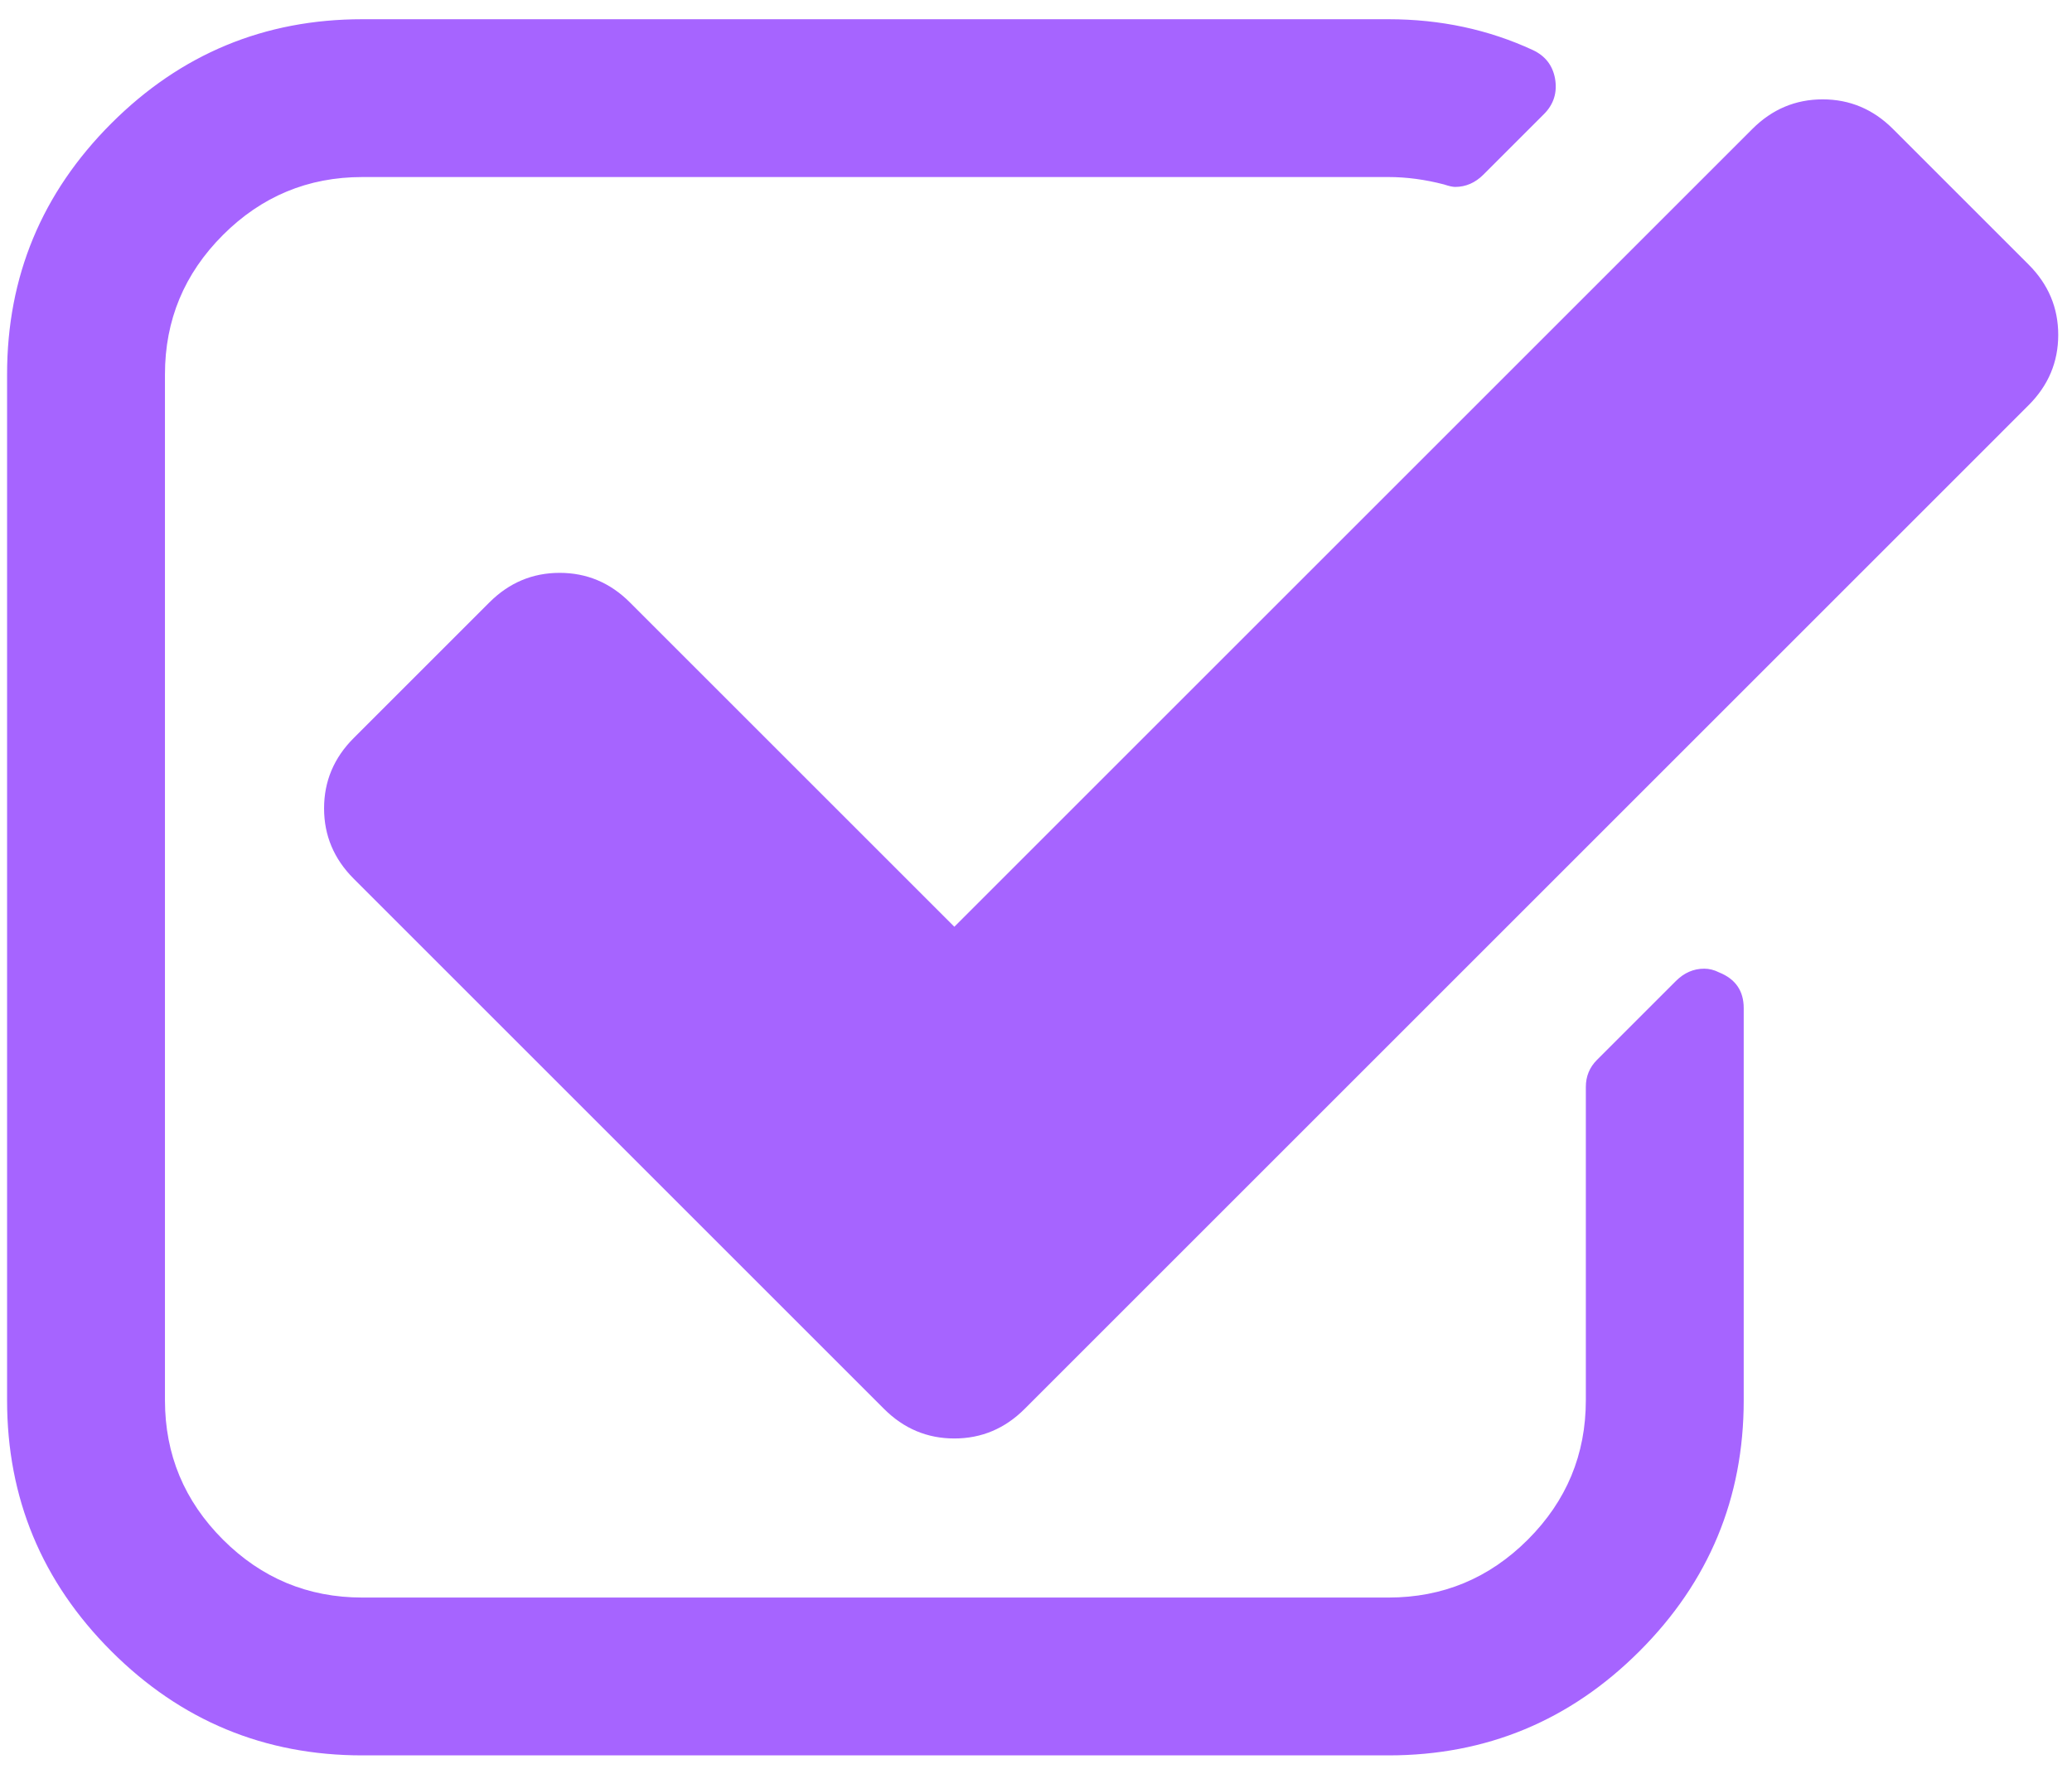 <svg width="96" height="82" viewBox="0 0 96 82" fill="none" xmlns="http://www.w3.org/2000/svg">
<path d="M80.79 46.722V64.894C80.79 69.428 79.18 73.305 75.961 76.524C72.742 79.743 68.866 81.353 64.332 81.353H16.786C12.253 81.353 8.376 79.743 5.157 76.524C1.938 73.305 0.328 69.428 0.328 64.894V17.349C0.328 12.815 1.938 8.939 5.157 5.719C8.376 2.5 12.253 0.891 16.786 0.891H64.332C66.732 0.891 68.961 1.367 71.018 2.319C71.59 2.586 71.933 3.024 72.047 3.634C72.161 4.281 71.99 4.834 71.532 5.291L68.732 8.091C68.351 8.472 67.913 8.663 67.418 8.663C67.304 8.663 67.132 8.624 66.904 8.548C66.027 8.32 65.17 8.205 64.332 8.205H16.786C14.272 8.205 12.119 9.101 10.329 10.891C8.538 12.682 7.643 14.834 7.643 17.349V64.894C7.643 67.409 8.538 69.561 10.329 71.352C12.119 73.143 14.272 74.038 16.786 74.038H64.332C66.847 74.038 68.999 73.143 70.79 71.352C72.58 69.561 73.475 67.409 73.475 64.894V50.379C73.475 49.884 73.647 49.465 73.99 49.122L77.647 45.465C78.028 45.084 78.466 44.893 78.962 44.893C79.19 44.893 79.419 44.95 79.647 45.065C80.409 45.37 80.79 45.922 80.79 46.722ZM93.991 18.777L47.474 65.295C46.559 66.209 45.474 66.666 44.217 66.666C42.959 66.666 41.873 66.209 40.959 65.295L16.386 40.722C15.472 39.807 15.015 38.721 15.015 37.464C15.015 36.207 15.472 35.121 16.386 34.207L22.672 27.921C23.587 27.006 24.672 26.549 25.93 26.549C27.187 26.549 28.273 27.006 29.187 27.921L44.217 42.95L81.19 5.977C82.105 5.062 83.19 4.605 84.448 4.605C85.705 4.605 86.79 5.062 87.705 5.977L93.991 12.263C94.905 13.177 95.362 14.263 95.362 15.52C95.362 16.777 94.905 17.863 93.991 18.777Z" fill="#A664FF"/>
</svg>
